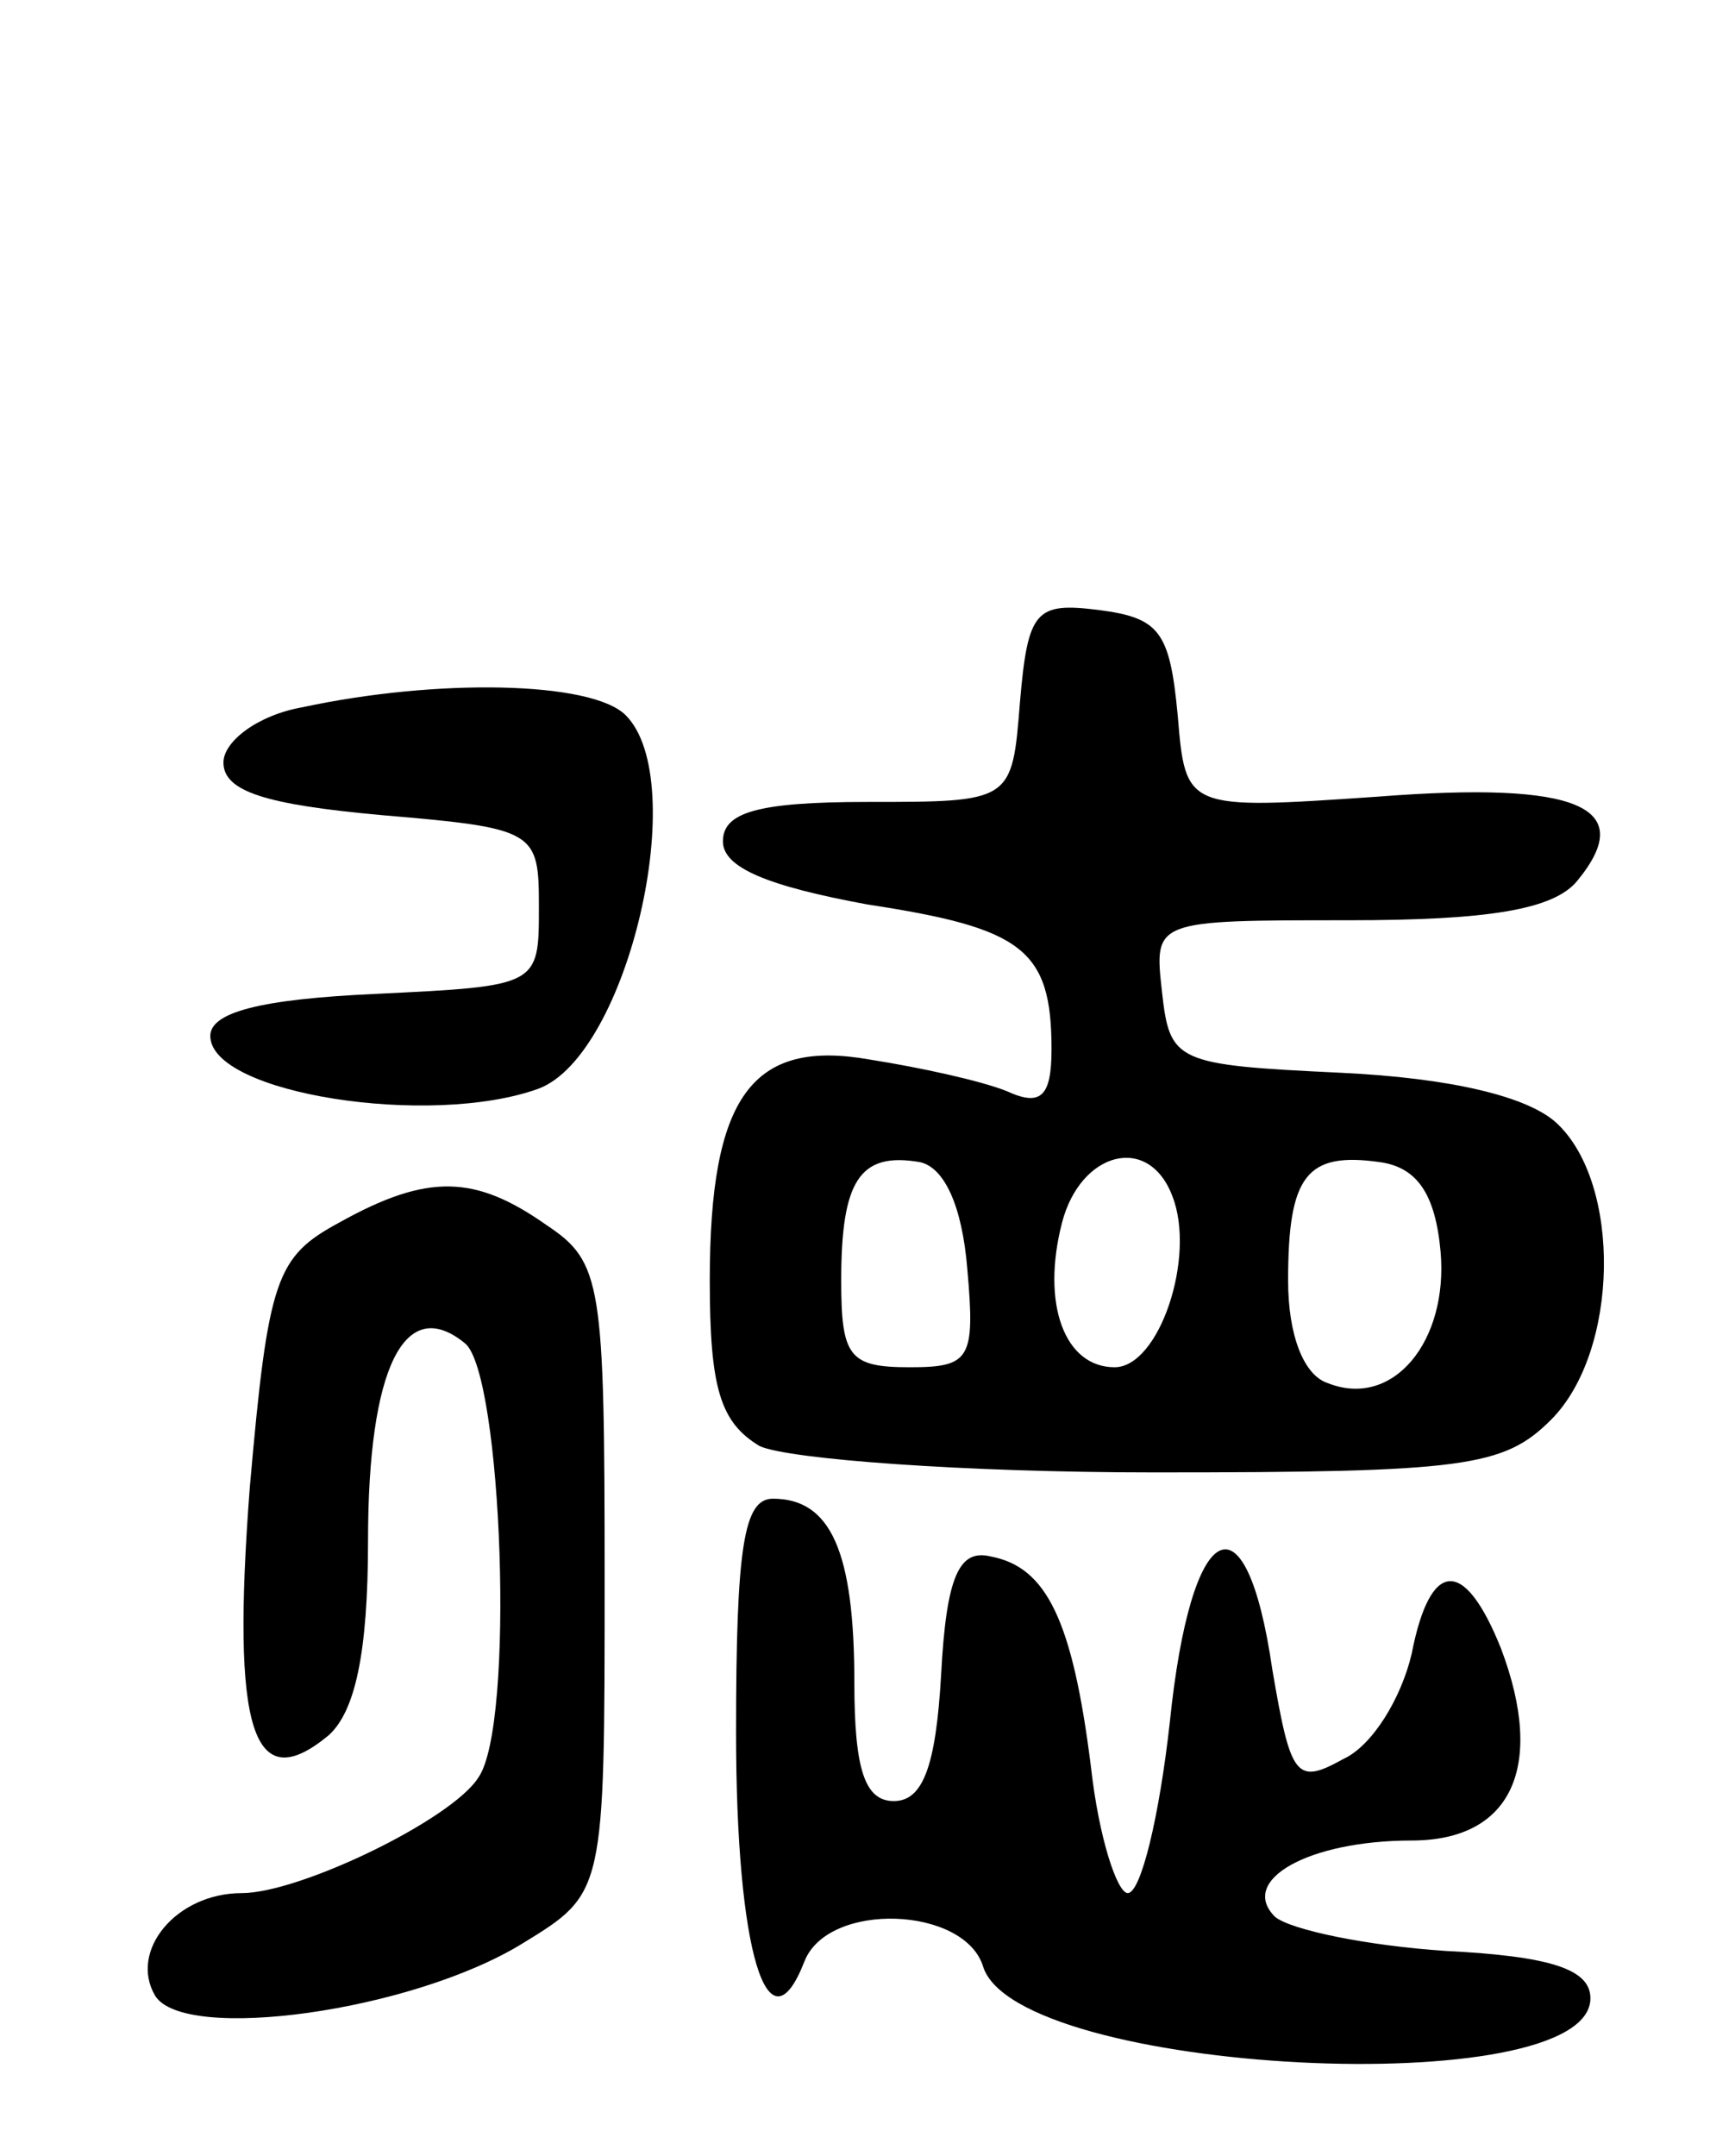<svg version="1.0" xmlns="http://www.w3.org/2000/svg"
 width="66pt" height="82pt" viewBox="0 0 66 82"
 preserveAspectRatio="xMidYMid meet">
<g transform="translate(0,82) scale(0.1,-0.1)"
fill="#000000" stroke="none">
<path d="M388 553 c-3 -38 -3 -38 -58 -38 -42 0 -55 -4 -55 -15 0 -10 17 -17
55 -24 59 -9 70 -17 70 -55 0 -18 -4 -22 -17 -16 -10 4 -33 9 -52 12 -45 8
-61 -14 -61 -84 0 -41 4 -54 19 -63 11 -5 78 -10 150 -10 118 0 133 2 151 20
26 26 27 90 2 113 -11 10 -40 17 -82 19 -63 3 -65 4 -68 31 -3 27 -3 27 71 27
53 0 78 4 87 15 23 28 1 38 -76 32 -73 -5 -73 -5 -76 31 -3 32 -7 37 -30 40
-24 3 -27 0 -30 -35z m-20 -216 c3 -34 1 -37 -22 -37 -23 0 -26 4 -26 33 0 38
7 49 30 45 9 -2 16 -16 18 -41z m78 28 c9 -23 -5 -65 -22 -65 -19 0 -28 24
-20 55 7 27 33 34 42 10z m102 -21 c3 -34 -18 -60 -43 -50 -9 3 -15 18 -15 39
0 40 7 49 35 45 14 -2 21 -12 23 -34z"/>
<path d="M115 551 c-17 -3 -30 -13 -30 -21 0 -11 16 -16 60 -20 59 -5 60 -6
60 -35 0 -30 0 -30 -62 -33 -44 -2 -63 -7 -63 -16 0 -22 84 -35 125 -20 34 13
58 117 33 142 -13 13 -72 14 -123 3z"/>
<path d="M129 355 c-24 -13 -27 -21 -34 -101 -7 -92 1 -118 30 -94 10 9 15 31
15 74 0 66 14 94 37 75 14 -12 19 -145 5 -165 -10 -16 -68 -44 -90 -44 -25 0
-43 -22 -33 -39 11 -18 98 -6 140 20 31 19 31 19 31 138 0 113 -1 121 -22 135
-27 19 -45 20 -79 1z"/>
<path d="M280 161 c0 -83 12 -123 26 -87 9 23 61 21 68 -2 13 -41 231 -52 231
-12 0 11 -15 16 -55 18 -30 2 -59 8 -65 13 -14 14 13 29 52 29 38 0 51 28 34
73 -14 35 -27 34 -34 -2 -4 -17 -15 -35 -26 -40 -18 -10 -20 -7 -27 34 -10 69
-31 58 -39 -20 -4 -36 -11 -65 -16 -65 -4 0 -11 21 -14 48 -7 56 -17 76 -38
80 -12 3 -17 -7 -19 -45 -2 -35 -7 -48 -18 -48 -11 0 -15 12 -15 45 0 50 -9
70 -31 70 -11 0 -14 -18 -14 -89z"/>
</g>
</svg>
